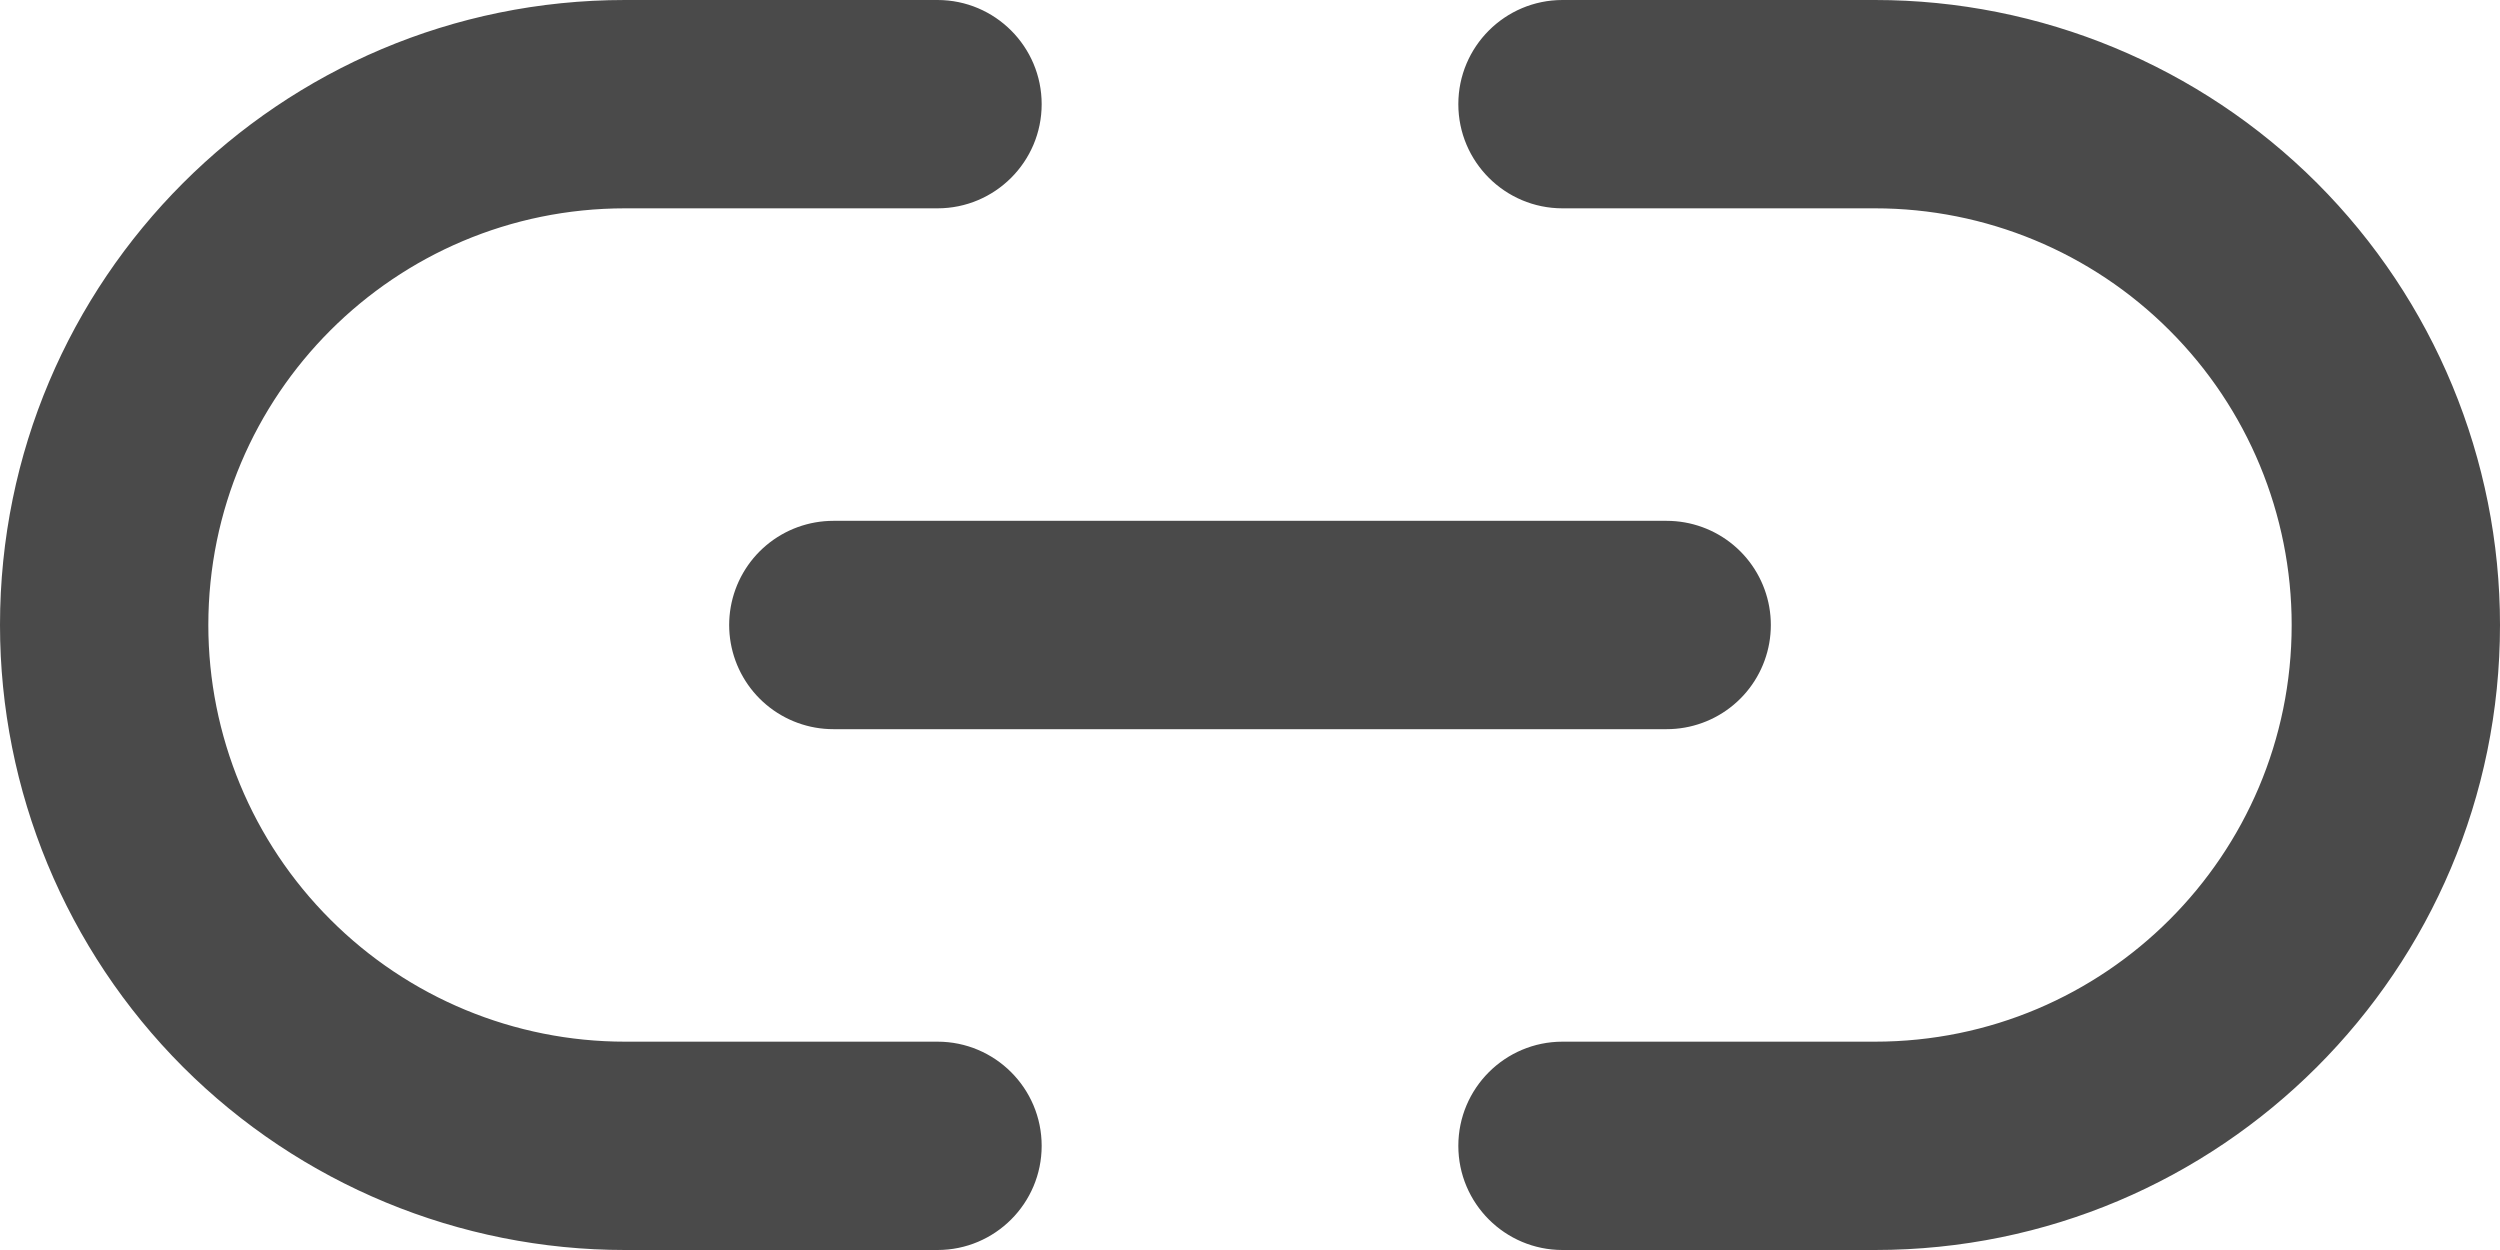 <svg width="24" height="12" viewBox="0 0 24 12" fill="none" xmlns="http://www.w3.org/2000/svg">
<path d="M15 0C14.448 0 14 0.448 14 1C14 1.552 14.448 2 15 2V0ZM18 1V0V1ZM15 10C14.448 10 14 10.448 14 11C14 11.552 14.448 12 15 12V10ZM9 12C9.552 12 10 11.552 10 11C10 10.448 9.552 10 9 10V12ZM9 2C9.552 2 10 1.552 10 1C10 0.448 9.552 0 9 0V2ZM15 2H18V0H15V2ZM18 2C19.061 2 20.078 2.421 20.828 3.172L22.243 1.757C21.117 0.632 19.591 0 18 0V2ZM20.828 3.172C21.579 3.922 22 4.939 22 6H24C24 4.409 23.368 2.883 22.243 1.757L20.828 3.172ZM22 6C22 8.209 20.209 10 18 10V12C21.314 12 24 9.314 24 6H22ZM18 10H15V12H18V10ZM9 10H6V12H9V10ZM6 10C4.939 10 3.922 9.579 3.172 8.828L1.757 10.243C2.883 11.368 4.409 12 6 12V10ZM3.172 8.828C2.421 8.078 2 7.061 2 6H0C0 7.591 0.632 9.117 1.757 10.243L3.172 8.828ZM2 6C2 3.791 3.791 2 6 2V0C2.686 0 0 2.686 0 6H2ZM6 2H9V0H6V2Z" fill="#4A4A4A"/>
<path d="M8 6H16" stroke="#4A4A4A" stroke-width="2" stroke-linecap="round" stroke-linejoin="round"/>
</svg>
